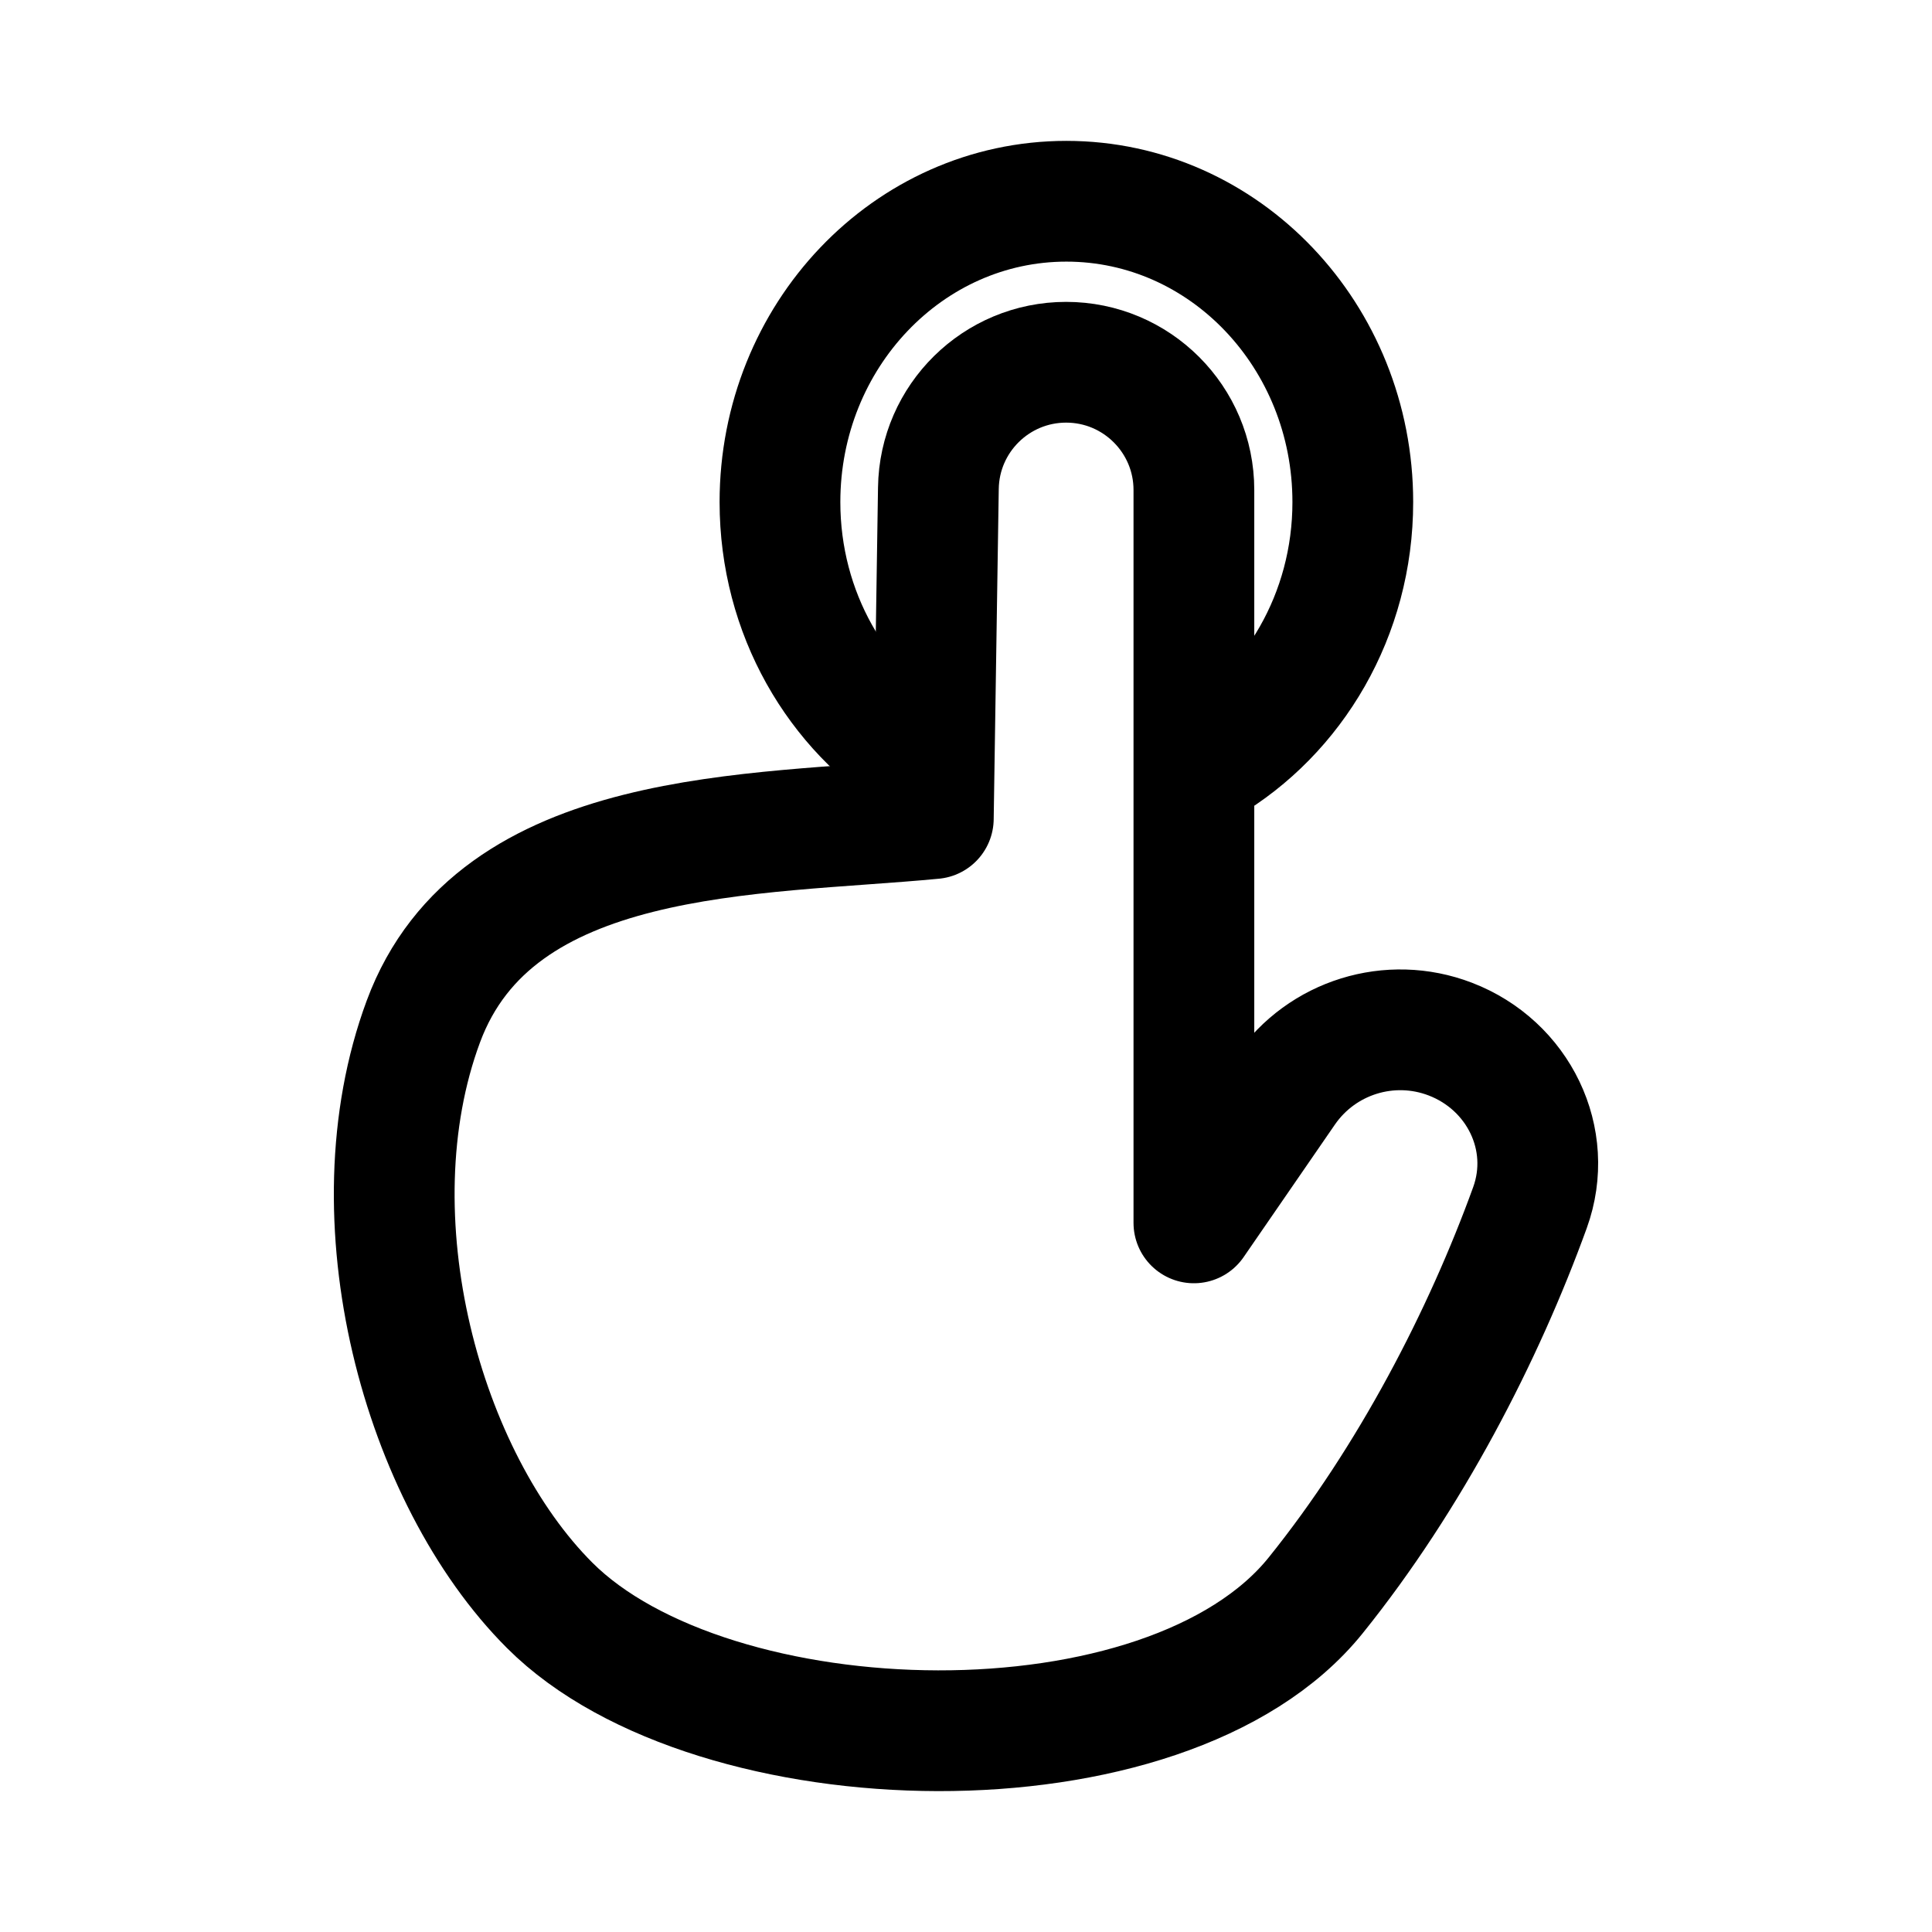 <svg width="24" height="24" viewBox="0 0 24 24" fill="none" xmlns="http://www.w3.org/2000/svg">
<path d="M5.259 12.69C4.355 15.13 5.244 18.358 6.828 19.942C8.849 21.963 14.496 22.117 16.345 19.817C17.519 18.358 18.431 16.588 19.006 15.001C19.314 14.15 18.861 13.232 18.016 12.908C17.268 12.621 16.421 12.884 15.966 13.543L14.831 15.191V6.087C14.831 5.211 14.12 4.5 13.244 4.5C12.377 4.5 11.67 5.196 11.657 6.063L11.594 10.169C9.373 10.381 6.157 10.266 5.259 12.69Z" stroke="black" stroke-width="1.5" stroke-linecap="round" stroke-linejoin="round"/>
<path d="M14.983 9.5C16.07 8.861 16.805 7.639 16.805 6.237C16.805 4.173 15.212 2.5 13.247 2.5C11.282 2.5 9.689 4.173 9.689 6.237C9.689 7.617 10.4 8.821 11.459 9.469" stroke="black" stroke-width="1.5" stroke-linecap="round" stroke-linejoin="round"/>
</svg>